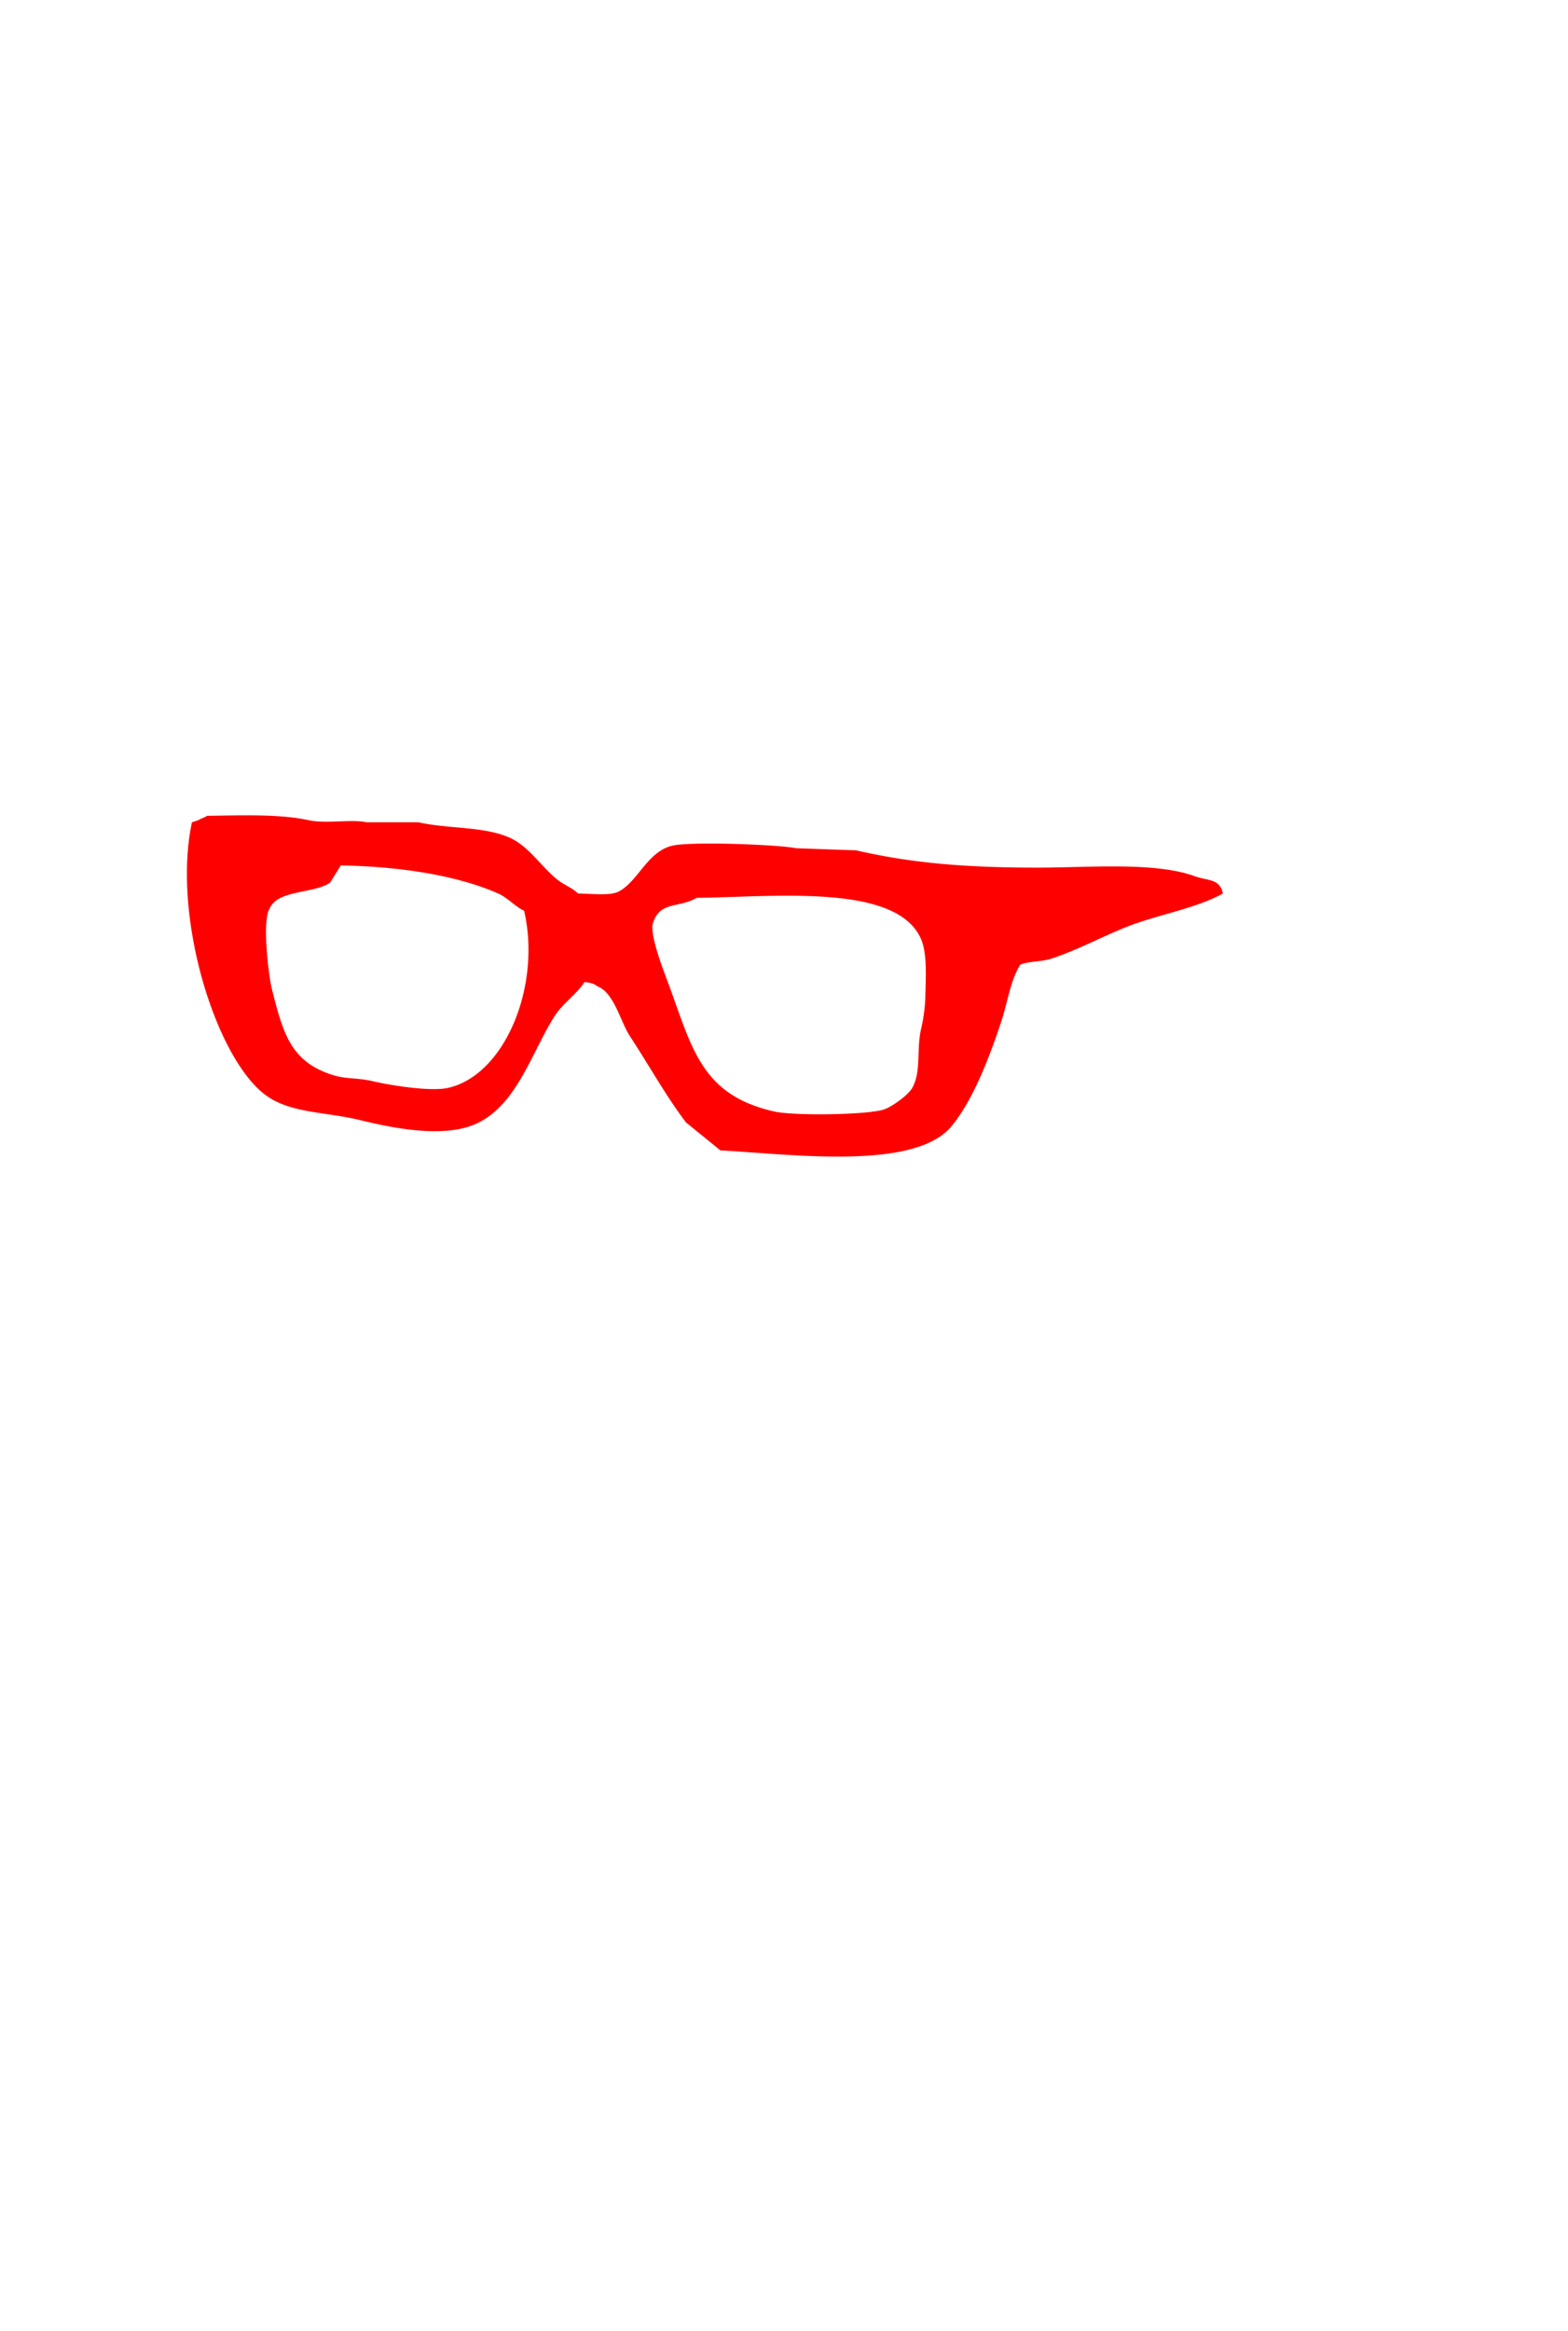 <svg xmlns="http://www.w3.org/2000/svg" width="727" height="1080" viewBox="0 0 727 1080">
  <defs>
    <style>
      .cls-1 {
        fill: red;
        fill-rule: evenodd;
      }
    </style>
  </defs>
  <path id="Color_Fill_1" data-name="Color Fill 1" class="cls-1" d="M96,378c14.879-.194,33.322-0.963,47,2,8.421,1.824,19.825-.554,27,1h24c14.346,3.143,29.934,1.8,42,7,9.481,4.089,15.214,14.146,23,20,2.985,2.244,6.4,3.427,9,6,5.82-.024,14.839,1.268,19-1,8.885-4.842,12.936-17.786,24-21,8.124-2.36,50.653-.61,58,1l28,1c26.849,6.233,53.017,8,84,8,24.13,0,54.373-2.766,73,4,6.2,2.25,11.469.926,13,8-13.474,7.346-30.886,9.8-46,16-10.5,4.307-22.452,10.527-33,14-5.63,1.854-10.539,1.168-15,3-4.747,7.839-5.531,16.579-9,27-5.276,15.852-12.96,36.054-23,48-17.183,20.445-74.085,12.785-107,11l-16-13c-9.45-12.545-17.383-26.881-26-40-4.293-6.537-7.3-20.124-15-23-1.681-1.344-3.143-1.637-6-2-3.8,5.885-10.2,9.978-14,16-10.779,17.063-17.6,41.788-37,50-15.082,6.384-38.444,1.552-53-2-15.69-3.829-31.553-3.141-43-11-23.6-16.2-44.476-83.1-35-127l3-1C92.86,379.351,95.144,378.662,96,378Zm62,23q-2.5,4-5,8c-7.63,5.152-24.31,3.185-28,12-3.633,5.709-.36,31.6,1,37,5.227,20.751,8.692,33.786,28,40,6.694,2.155,11.54,1.229,19,3,6.652,1.579,26.51,5.019,35,3,26.653-6.338,42.982-47.926,35-82-4.445-2.175-7.677-6.09-12-8C211.426,405.349,184.319,401.4,158,401Zm165,15c-7.9,4.657-16.784,1.648-20,11-2.636,4.558,5.164,24.017,7,29,10.924,29.649,15.16,51.4,49,59,9.278,2.083,43.589,1.568,51-1,3.735-1.295,11.181-6.7,13-10,4.208-7.628,1.876-17.31,4-27a77.674,77.674,0,0,0,2-14c0.2-9.579,1.028-21.135-2-28C415.664,409.3,359.97,415.549,323,416Z"/>
</svg>
